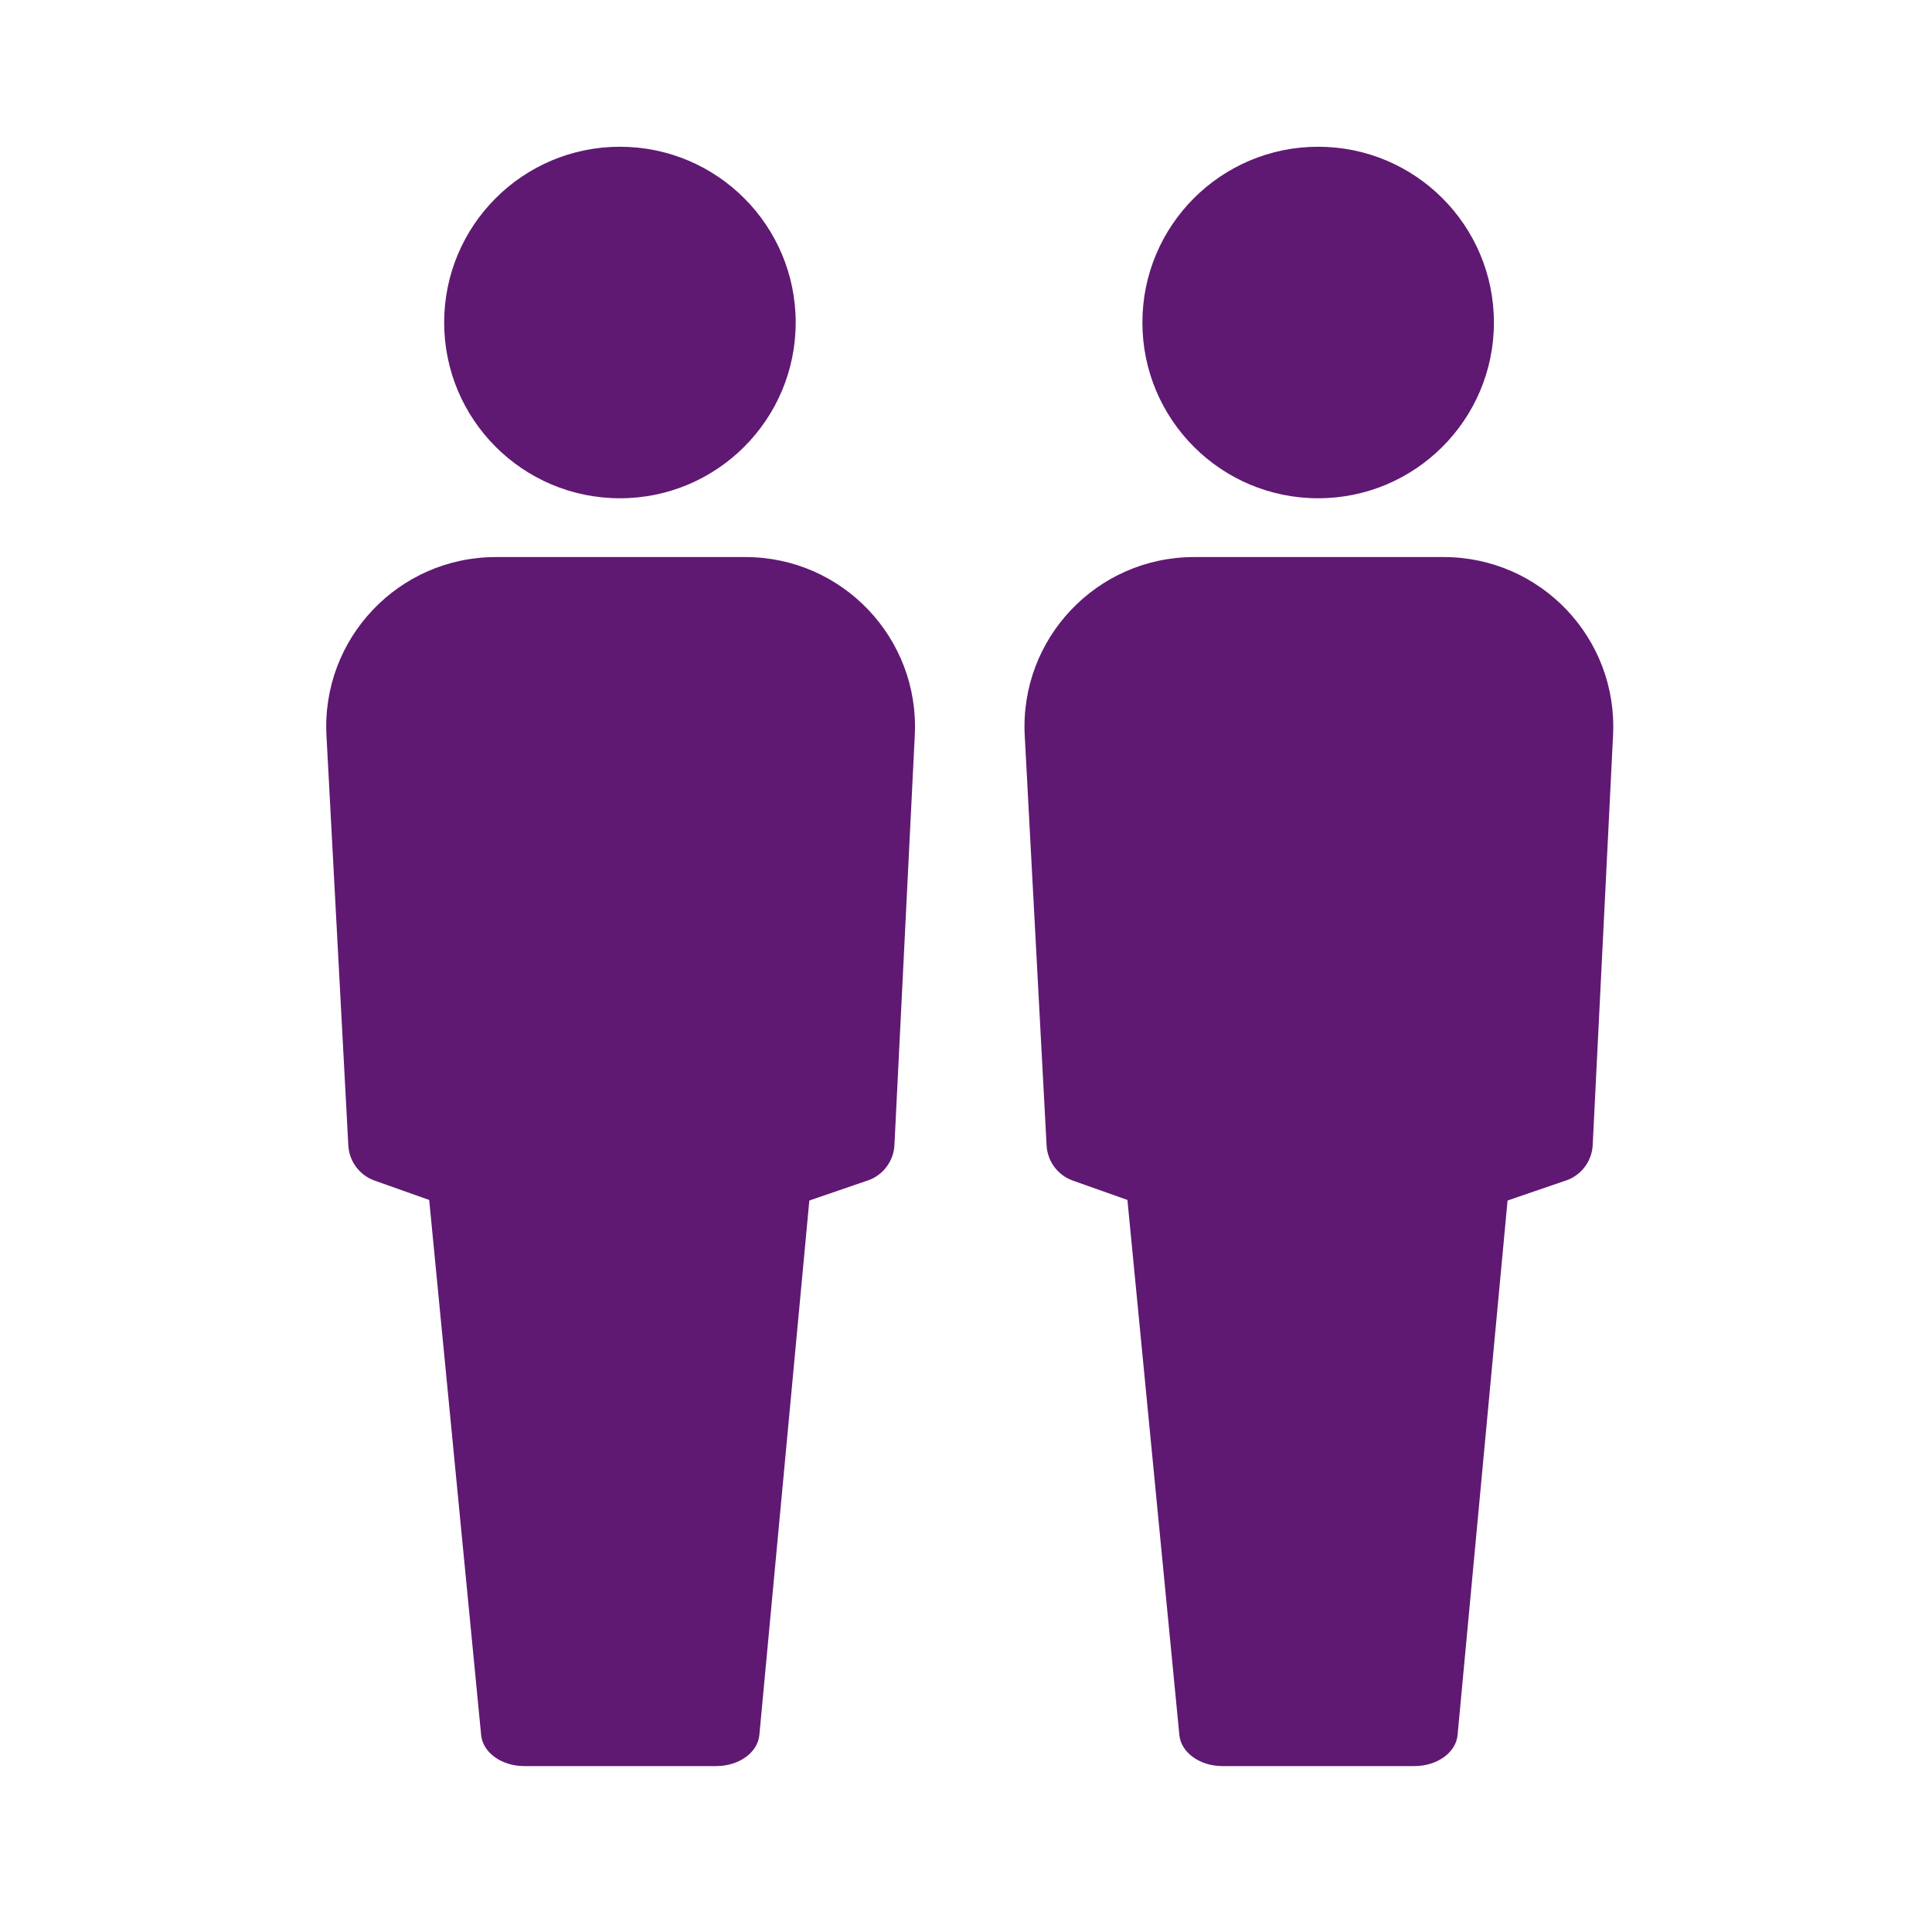 <?xml version='1.0' encoding='UTF-8'?>
<svg xmlns="http://www.w3.org/2000/svg" id="au" data-name="Couple HH" viewBox="0 0 453.54 453.54">
  <defs>
    <style>
      .ca {
        fill: #5F1972;
        stroke-width: 0px;
      }
    </style>
  </defs>
  <g>
    <circle class="ca" cx="145.53" cy="75.71" r="41.26"/>
    <path class="ca" d="M168.15,414.59h-45.1c-5.3,0-9.7-3.17-10.1-7.27l-12.91-132.99,12.7-97.74c.52-4.01,4.88-7.07,10.08-7.07h45.56c5.22,0,9.58,3.08,10.08,7.1l12.19,98.18-12.39,132.5c-.38,4.11-4.79,7.29-10.1,7.29Z"/>
    <path class="ca" d="M203.7,277.12l-58.89,20.19-56.87-20.16c-3.54-1.25-5.97-4.51-6.17-8.26l-5.13-96.19c-1.22-22.79,16.93-41.93,39.76-41.93h58.59c22.76,0,40.89,19.05,39.76,41.79l-4.78,96.24c-.19,3.8-2.67,7.09-6.27,8.33Z"/>
  </g>
  <g>
    <circle class="ca" cx="309.44" cy="75.71" r="41.26"/>
    <path class="ca" d="M332.06,414.59h-45.1c-5.3,0-9.7-3.17-10.1-7.27l-12.91-132.99,12.7-97.74c.52-4.01,4.88-7.07,10.08-7.07h45.56c5.22,0,9.58,3.08,10.08,7.1l12.19,98.18-12.39,132.5c-.38,4.11-4.79,7.29-10.1,7.29Z"/>
    <path class="ca" d="M367.62,277.12l-58.89,20.19-56.87-20.16c-3.54-1.25-5.97-4.51-6.17-8.26l-5.13-96.19c-1.22-22.79,16.93-41.93,39.76-41.93h58.59c22.76,0,40.89,19.05,39.76,41.79l-4.78,96.24c-.19,3.8-2.67,7.09-6.27,8.33Z"/>
  </g>
</svg>
